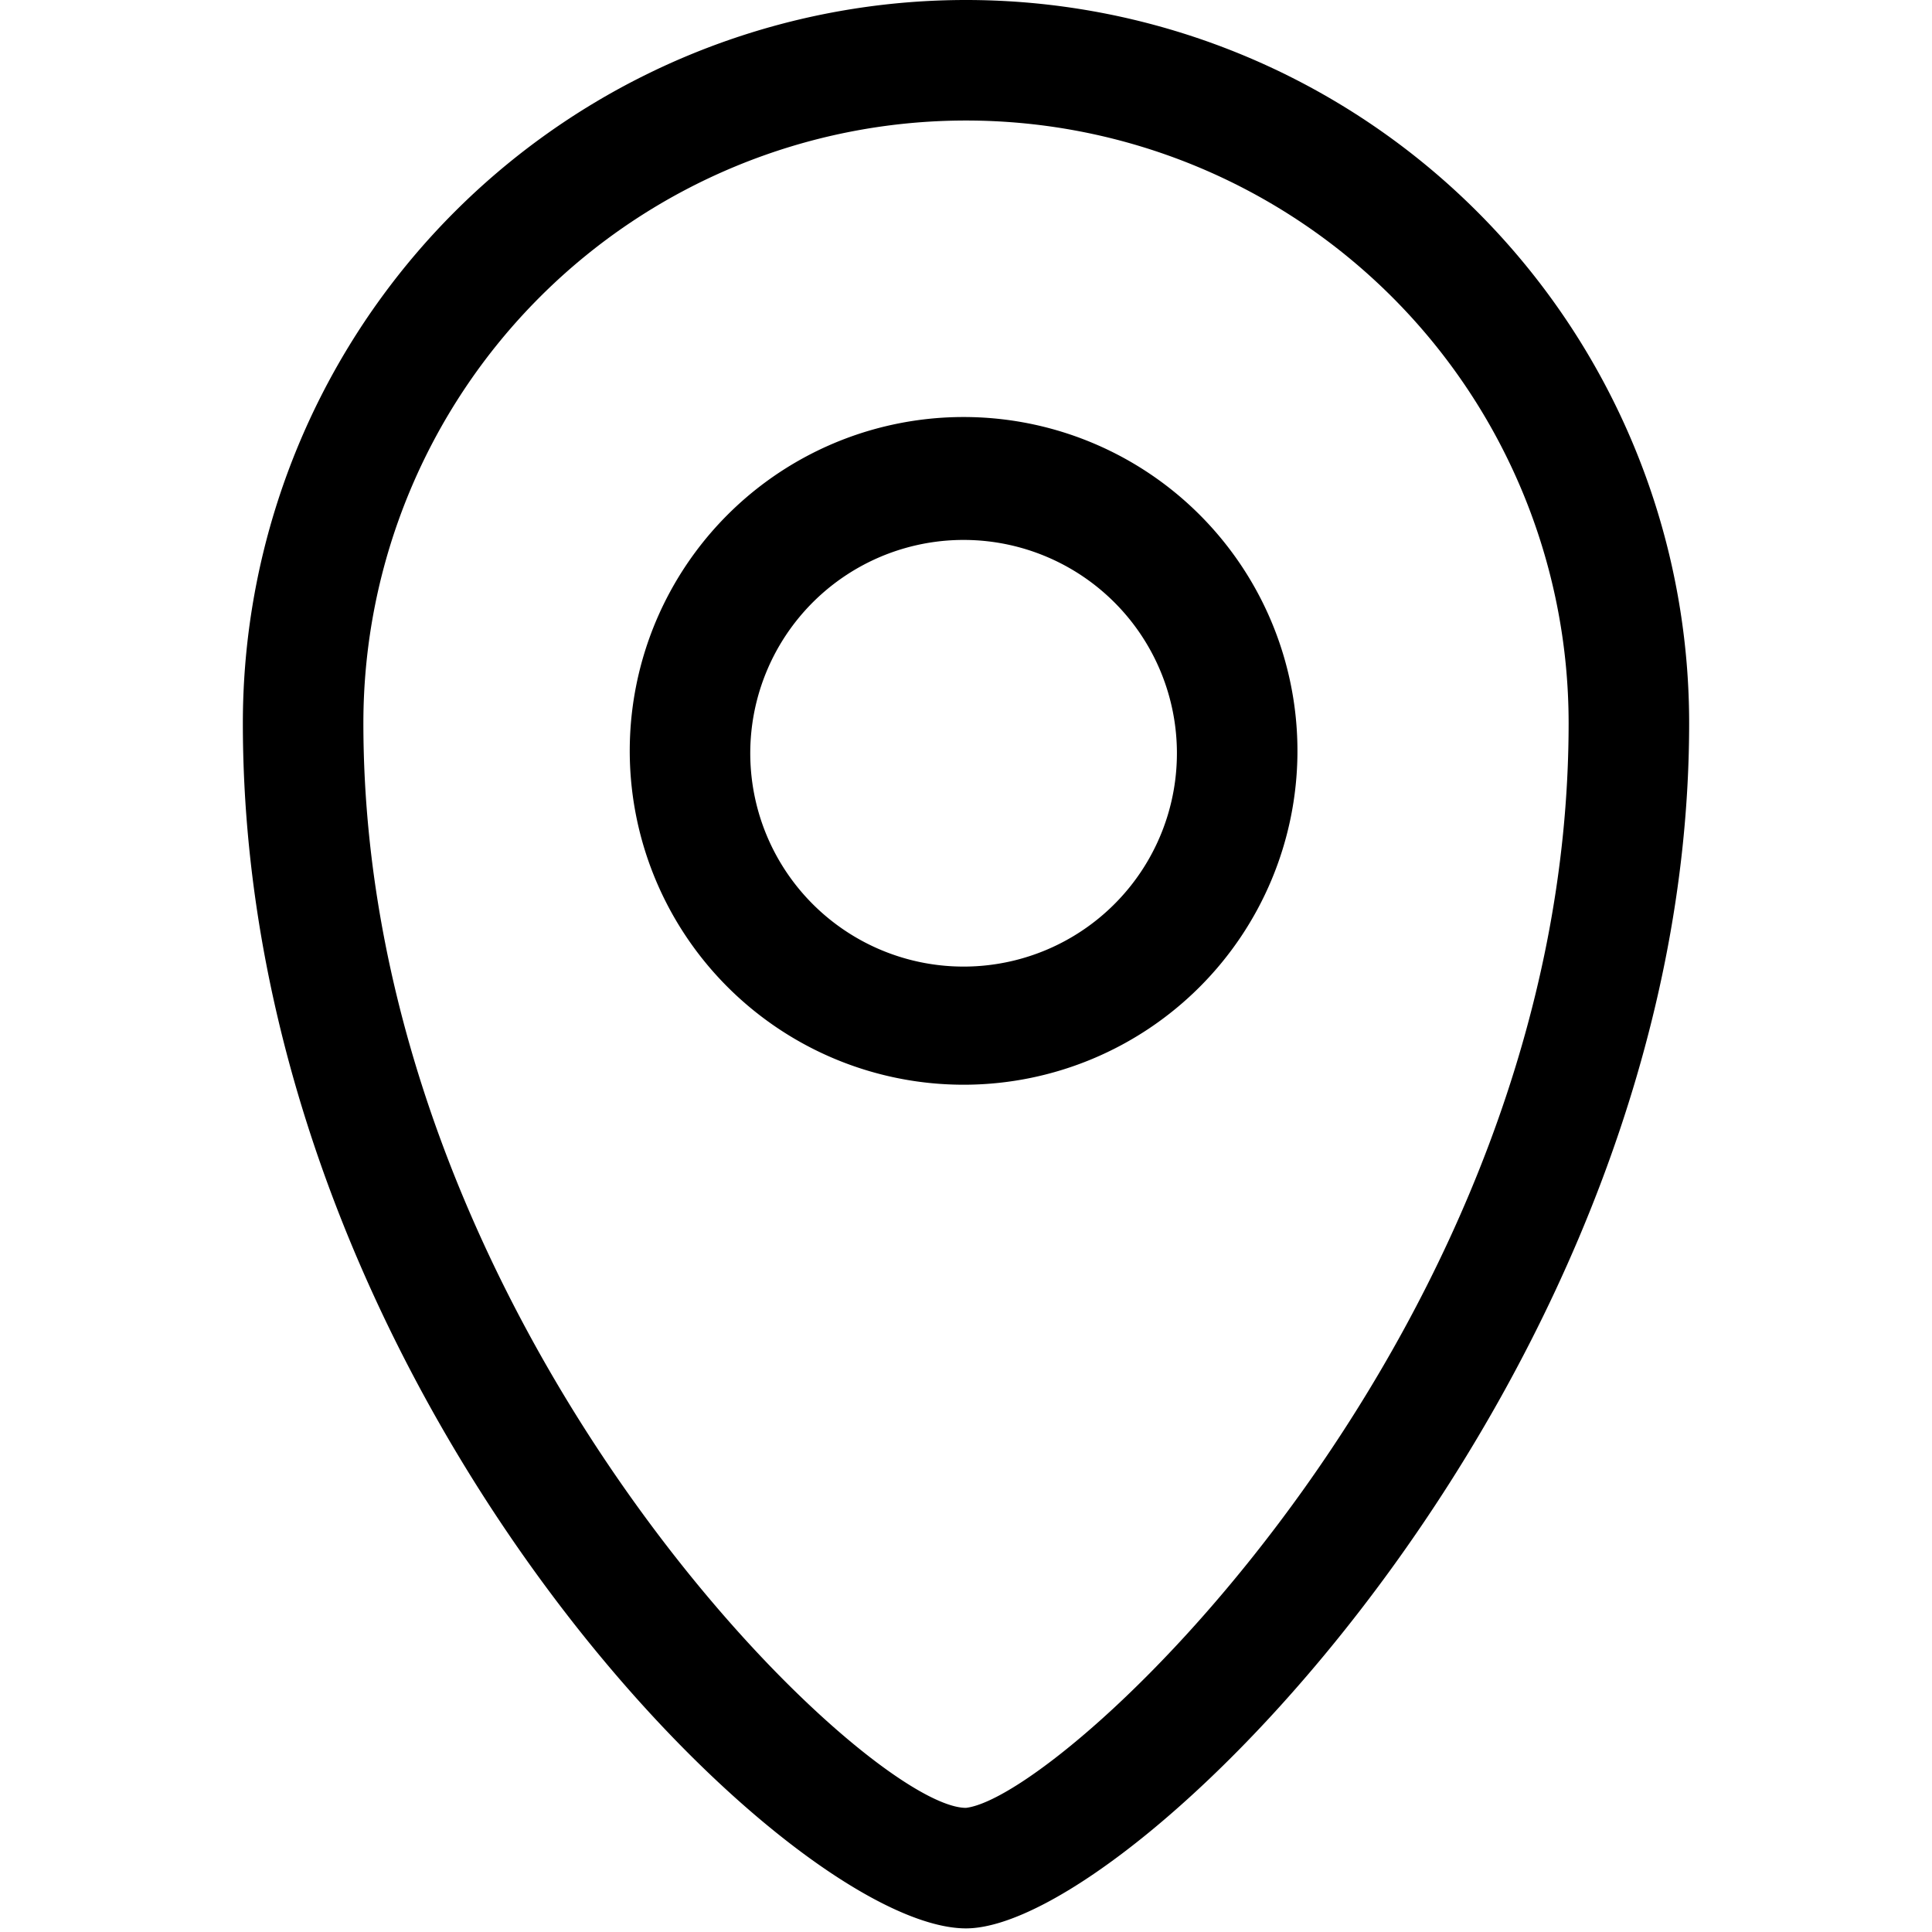 <?xml version="1.0" standalone="no"?><!DOCTYPE svg PUBLIC "-//W3C//DTD SVG 1.1//EN" "http://www.w3.org/Graphics/SVG/1.1/DTD/svg11.dtd"><svg t="1664699174844" class="icon" viewBox="0 0 1024 1024" version="1.1" xmlns="http://www.w3.org/2000/svg" p-id="2369" xmlns:xlink="http://www.w3.org/1999/xlink" width="200" height="200"><path d="M512 1022.084c-95.182 0-383.281-286.822-383.281-638.802a383.281 383.281 0 0 1 766.563 0c0 344.314-293.849 638.802-383.281 638.802zM512 63.88a319.401 319.401 0 0 0-319.401 319.401c0 319.401 265.742 574.922 319.401 574.922 53.659-6.388 319.401-255.521 319.401-574.922a319.401 319.401 0 0 0-319.401-319.401z m0 511.042a176.948 176.948 0 1 1 175.671-175.671A176.948 176.948 0 0 1 512 574.922z m0-288.739a113.068 113.068 0 1 0 111.79 113.068A113.068 113.068 0 0 0 512 286.183z" p-id="2370"></path></svg>